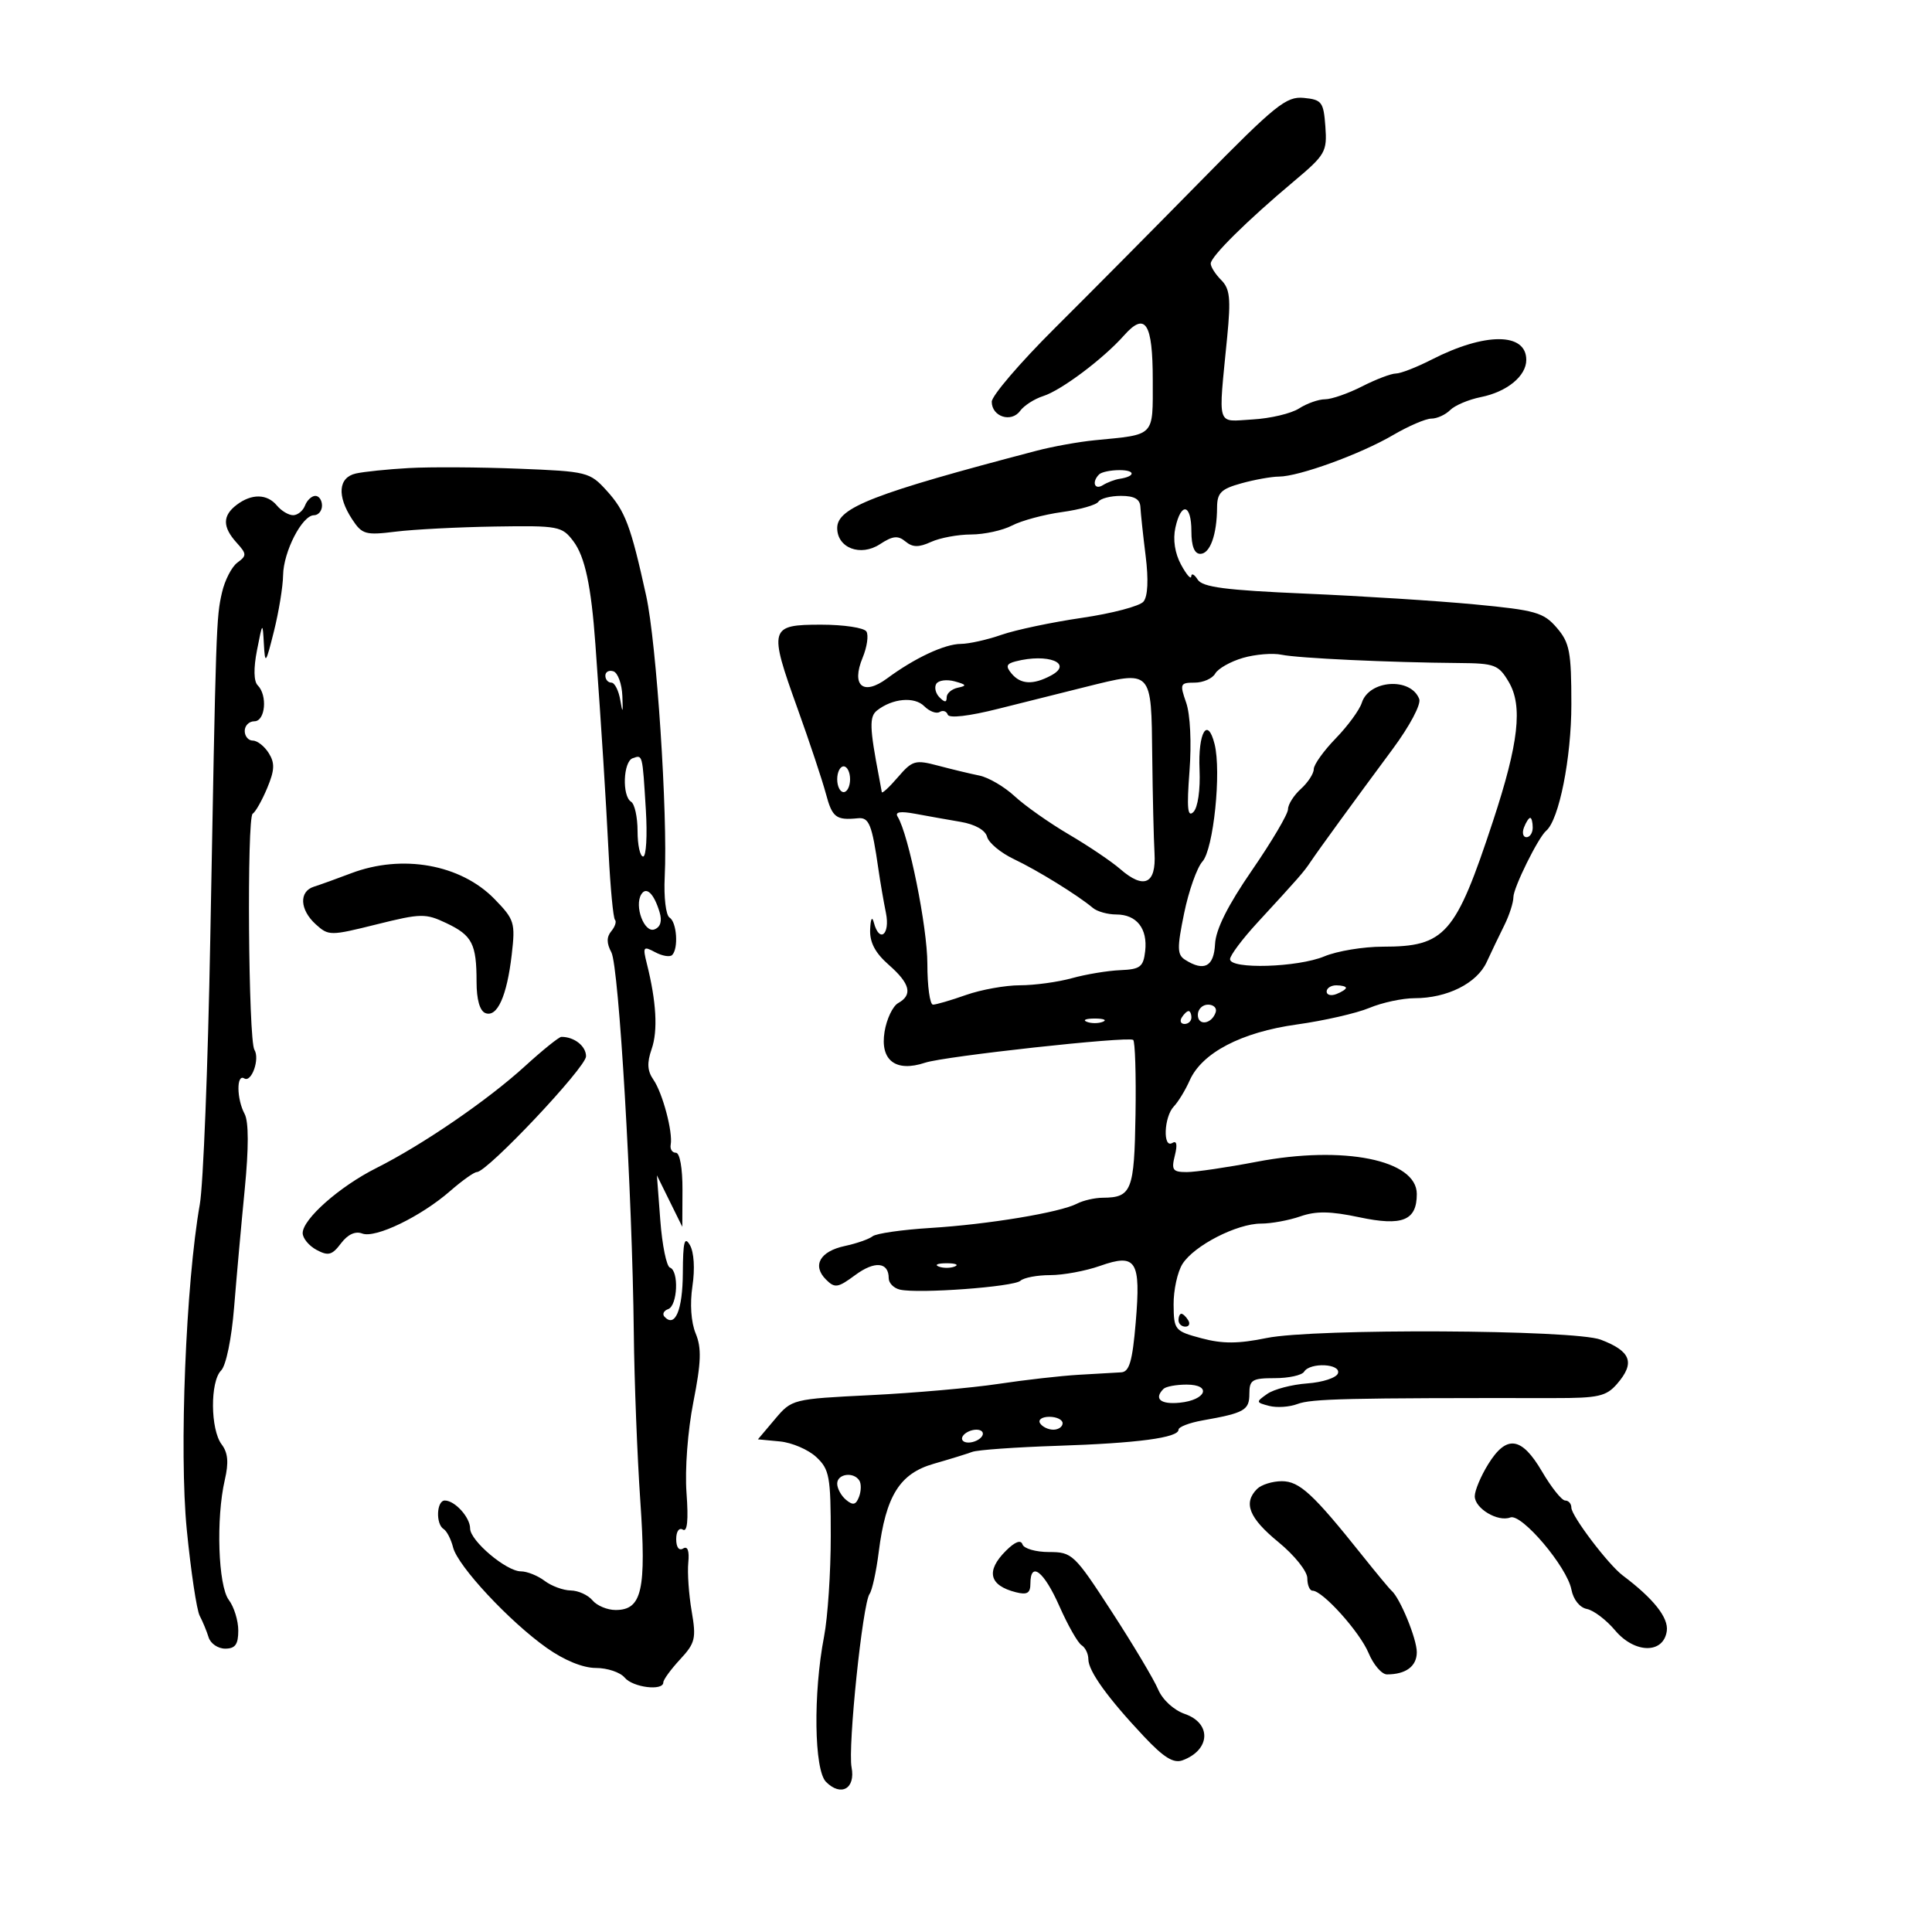 <svg xmlns="http://www.w3.org/2000/svg" width="300" height="300" viewBox="0 0 300 300" version="1.1">
	<path d="M 186.457 28.097 C 179.330 35.353, 169.113 45.657, 163.750 50.993 C 158.387 56.330, 154 61.454, 154 62.380 C 154 64.699, 157.028 65.683, 158.398 63.808 C 159.009 62.974, 160.624 61.937, 161.989 61.503 C 164.789 60.615, 171.317 55.716, 174.534 52.090 C 177.854 48.348, 179 50.132, 179 59.040 C 179 67.910, 179.457 67.437, 170 68.360 C 167.525 68.601, 163.475 69.330, 161 69.979 C 135.671 76.622, 130 78.819, 130 81.990 C 130 85.096, 133.631 86.472, 136.634 84.504 C 138.621 83.202, 139.434 83.115, 140.597 84.080 C 141.713 85.007, 142.655 85.023, 144.577 84.147 C 145.961 83.516, 148.760 82.997, 150.797 82.994 C 152.834 82.990, 155.697 82.363, 157.159 81.600 C 158.622 80.837, 162.109 79.898, 164.908 79.513 C 167.708 79.128, 170.250 78.405, 170.558 77.906 C 170.866 77.408, 172.441 77, 174.059 77 C 176.161 77, 177.024 77.499, 177.084 78.750 C 177.131 79.713, 177.495 83.118, 177.895 86.318 C 178.356 90.014, 178.234 92.604, 177.560 93.417 C 176.977 94.122, 172.678 95.256, 168.006 95.938 C 163.334 96.620, 157.709 97.806, 155.506 98.574 C 153.303 99.342, 150.465 99.977, 149.200 99.985 C 146.680 100.001, 142.033 102.176, 137.743 105.348 C 134.034 108.090, 132.145 106.479, 133.952 102.116 C 134.634 100.469, 134.898 98.644, 134.537 98.060 C 134.177 97.477, 131.017 97, 127.514 97 C 119.479 97, 119.339 97.497, 123.833 110 C 125.711 115.225, 127.696 121.188, 128.245 123.250 C 129.229 126.945, 129.821 127.399, 133.217 127.058 C 134.954 126.884, 135.401 127.997, 136.404 135 C 136.680 136.925, 137.203 139.963, 137.566 141.750 C 138.256 145.141, 136.541 146.511, 135.689 143.250 C 135.417 142.209, 135.185 142.651, 135.116 144.340 C 135.035 146.334, 135.894 147.965, 138 149.813 C 141.335 152.739, 141.763 154.474, 139.468 155.758 C 138.626 156.229, 137.674 158.233, 137.353 160.211 C 136.631 164.659, 139.090 166.535, 143.651 165.016 C 146.668 164.012, 175.031 160.901, 175.956 161.473 C 176.255 161.658, 176.420 166.868, 176.322 173.051 C 176.134 184.913, 175.724 185.954, 171.236 185.985 C 169.991 185.993, 168.191 186.406, 167.236 186.903 C 164.598 188.274, 153.450 190.124, 144.501 190.675 C 140.102 190.946, 136.052 191.528, 135.501 191.968 C 134.951 192.409, 133.007 193.088, 131.182 193.479 C 127.317 194.306, 126.080 196.508, 128.257 198.686 C 129.632 200.060, 130.096 199.989, 132.799 197.991 C 135.831 195.749, 138 195.955, 138 198.486 C 138 199.238, 138.787 200.033, 139.750 200.254 C 142.628 200.912, 157.425 199.823, 158.450 198.877 C 158.973 198.395, 161.053 198, 163.074 198 C 165.095 198, 168.575 197.355, 170.808 196.568 C 176.447 194.578, 177.167 195.720, 176.353 205.352 C 175.844 211.373, 175.366 213.020, 174.103 213.095 C 173.221 213.147, 170.250 213.319, 167.500 213.476 C 164.750 213.634, 159.125 214.272, 155 214.894 C 150.875 215.517, 141.982 216.300, 135.237 216.634 C 123.032 217.239, 122.961 217.257, 120.331 220.371 L 117.689 223.500 121.094 223.825 C 122.967 224.003, 125.513 225.094, 126.750 226.249 C 128.799 228.161, 129 229.260, 129 238.538 C 129 244.142, 128.533 251.151, 127.961 254.114 C 126.255 262.959, 126.415 274.844, 128.266 276.694 C 130.601 279.030, 132.864 277.738, 132.231 274.430 C 131.630 271.282, 133.944 248.994, 135.028 247.500 C 135.427 246.950, 136.066 244.025, 136.447 241 C 137.551 232.258, 139.702 228.808, 145 227.291 C 147.475 226.582, 150.162 225.752, 150.972 225.447 C 151.781 225.142, 157.704 224.720, 164.134 224.508 C 176.650 224.097, 183 223.252, 183 222 C 183 221.572, 184.688 220.924, 186.750 220.558 C 193.243 219.407, 194 218.977, 194 216.433 C 194 214.267, 194.433 214, 197.941 214 C 200.109 214, 202.160 213.550, 202.500 213 C 203.420 211.511, 208.252 211.741, 207.756 213.250 C 207.530 213.938, 205.388 214.642, 202.997 214.816 C 200.606 214.990, 197.810 215.720, 196.784 216.439 C 194.991 217.695, 195.002 217.767, 197.067 218.307 C 198.248 218.616, 200.221 218.486, 201.451 218.019 C 203.632 217.189, 209.100 217.063, 241.339 217.094 C 248.179 217.101, 249.420 216.821, 251.089 214.898 C 253.936 211.615, 253.273 209.815, 248.560 208.023 C 244.439 206.456, 204.055 206.256, 196.683 207.766 C 192.264 208.671, 189.834 208.681, 186.570 207.807 C 182.407 206.694, 182.272 206.531, 182.237 202.579 C 182.217 200.336, 182.837 197.493, 183.615 196.263 C 185.418 193.411, 192.060 190, 195.811 190 C 197.401 190, 200.150 189.495, 201.920 188.878 C 204.349 188.031, 206.590 188.064, 211.056 189.012 C 217.765 190.436, 220 189.534, 220 185.403 C 220 180.107, 208.628 177.818, 195.140 180.400 C 190.541 181.280, 185.655 182, 184.281 182 C 182.094 182, 181.864 181.678, 182.432 179.416 C 182.852 177.741, 182.715 177.058, 182.040 177.475 C 180.540 178.402, 180.735 173.420, 182.262 171.821 C 182.956 171.095, 184.063 169.279, 184.724 167.787 C 186.630 163.477, 192.744 160.281, 201.378 159.080 C 205.584 158.495, 210.649 157.338, 212.634 156.508 C 214.620 155.679, 217.779 155, 219.654 155 C 224.712 155, 229.322 152.694, 230.843 149.405 C 231.581 147.807, 232.818 145.226, 233.593 143.669 C 234.367 142.112, 235 140.148, 235 139.305 C 235 137.843, 238.849 130.051, 240.091 129 C 242.088 127.309, 244 117.713, 244 109.378 C 244 101.191, 243.736 99.805, 241.734 97.477 C 239.688 95.098, 238.450 94.746, 228.984 93.849 C 223.218 93.302, 211.395 92.550, 202.711 92.178 C 190.298 91.645, 186.720 91.179, 185.976 90 C 185.456 89.175, 185.006 88.950, 184.975 89.500 C 184.945 90.050, 184.234 89.234, 183.395 87.686 C 182.432 85.911, 182.107 83.789, 182.514 81.936 C 183.404 77.884, 185 78.246, 185 82.500 C 185 84.813, 185.469 86, 186.383 86 C 187.894 86, 188.965 83.035, 188.986 78.797 C 188.998 76.530, 189.604 75.926, 192.750 75.053 C 194.813 74.480, 197.442 74.009, 198.593 74.006 C 201.686 73.997, 211.270 70.512, 216.289 67.571 C 218.702 66.157, 221.392 65, 222.266 65 C 223.141 65, 224.454 64.403, 225.183 63.674 C 225.912 62.945, 228.052 62.040, 229.939 61.662 C 234.005 60.849, 237 58.397, 237 55.880 C 237 51.611, 230.589 51.596, 222.290 55.845 C 219.974 57.030, 217.482 58, 216.751 58 C 216.021 58, 213.658 58.900, 211.500 60 C 209.342 61.100, 206.756 62, 205.753 62 C 204.750 62, 202.933 62.642, 201.715 63.426 C 200.497 64.211, 197.250 64.979, 194.500 65.132 C 188.791 65.451, 189.163 66.660, 190.560 52.309 C 191.140 46.354, 190.980 44.837, 189.630 43.487 C 188.734 42.591, 188 41.439, 188 40.929 C 188 39.834, 193.642 34.253, 200.918 28.149 C 205.808 24.048, 206.088 23.560, 205.803 19.649 C 205.525 15.836, 205.253 15.476, 202.457 15.202 C 199.731 14.935, 198.061 16.281, 186.457 28.097 M 63.500 72.678 C 60.200 72.863, 56.487 73.245, 55.250 73.526 C 52.531 74.145, 52.300 77.003, 54.676 80.628 C 56.220 82.985, 56.752 83.137, 61.426 82.555 C 64.217 82.208, 71.155 81.850, 76.844 81.760 C 86.739 81.604, 87.267 81.703, 89.034 84.045 C 90.830 86.427, 91.802 90.976, 92.454 100.058 C 93.433 113.704, 94.058 123.582, 94.504 132.419 C 94.779 137.874, 95.224 142.557, 95.493 142.826 C 95.762 143.096, 95.505 143.891, 94.922 144.594 C 94.174 145.496, 94.177 146.463, 94.934 147.877 C 96.103 150.060, 98.183 185.380, 98.417 207 C 98.497 214.425, 98.951 226.146, 99.426 233.047 C 100.381 246.947, 99.690 250, 95.587 250 C 94.299 250, 92.685 249.325, 92 248.500 C 91.315 247.675, 89.798 246.986, 88.628 246.968 C 87.457 246.951, 85.626 246.276, 84.559 245.468 C 83.491 244.661, 81.838 244, 80.886 244 C 78.626 244, 73 239.248, 73 237.340 C 73 235.617, 70.631 233, 69.071 233 C 67.781 233, 67.631 236.654, 68.889 237.432 C 69.378 237.734, 70.039 239.018, 70.357 240.286 C 71.085 243.185, 79.106 251.792, 84.900 255.888 C 87.630 257.819, 90.525 259, 92.528 259 C 94.303 259, 96.315 259.675, 97 260.500 C 98.272 262.032, 103 262.615, 103 261.240 C 103 260.822, 104.172 259.216, 105.603 257.672 C 107.959 255.132, 108.130 254.419, 107.402 250.182 C 106.959 247.607, 106.723 244.214, 106.877 242.643 C 107.057 240.800, 106.774 240.022, 106.078 240.452 C 105.437 240.848, 105 240.260, 105 239 C 105 237.794, 105.446 237.158, 106.035 237.522 C 106.725 237.948, 106.915 236.050, 106.602 231.831 C 106.333 228.188, 106.785 222.188, 107.667 217.700 C 108.882 211.522, 108.956 209.309, 108.023 207.057 C 107.305 205.322, 107.110 202.452, 107.523 199.696 C 107.924 197.018, 107.765 194.431, 107.130 193.340 C 106.286 191.888, 106.054 192.805, 106.030 197.691 C 106.002 203.424, 104.823 206.231, 103.183 204.463 C 102.808 204.058, 103.063 203.525, 103.750 203.280 C 105.215 202.756, 105.451 197.322, 104.030 196.833 C 103.496 196.650, 102.822 193.350, 102.532 189.500 L 102.003 182.500 103.975 186.500 L 105.948 190.500 105.974 184.750 C 105.989 181.406, 105.563 179, 104.956 179 C 104.382 179, 104.017 178.438, 104.145 177.750 C 104.507 175.803, 102.884 169.700, 101.459 167.651 C 100.511 166.288, 100.440 165.036, 101.190 162.885 C 102.176 160.056, 101.921 155.525, 100.443 149.641 C 99.782 147.010, 99.885 146.868, 101.731 147.856 C 102.834 148.447, 104.021 148.645, 104.369 148.298 C 105.380 147.287, 105.097 143.178, 103.967 142.480 C 103.395 142.126, 103.061 139.311, 103.217 136.171 C 103.703 126.426, 101.948 99.824, 100.336 92.500 C 97.941 81.620, 97.094 79.370, 94.197 76.181 C 91.578 73.297, 91.183 73.199, 80.500 72.777 C 74.450 72.537, 66.800 72.493, 63.500 72.678 M 170.667 73.667 C 169.495 74.838, 169.953 76.148, 171.250 75.337 C 171.938 74.908, 173.104 74.465, 173.842 74.353 C 176.350 73.973, 176.344 73, 173.833 73 C 172.458 73, 171.033 73.300, 170.667 73.667 M 36.750 78.392 C 34.536 80.073, 34.532 81.825, 36.737 84.262 C 38.323 86.015, 38.335 86.282, 36.868 87.355 C 35.985 88, 34.905 90.097, 34.468 92.014 C 33.575 95.930, 33.546 96.795, 32.647 146 C 32.290 165.525, 31.561 183.975, 31.028 187 C 28.856 199.313, 27.809 225.407, 29.001 237.510 C 29.639 243.986, 30.542 250.008, 31.007 250.892 C 31.473 251.776, 32.098 253.287, 32.396 254.250 C 32.694 255.213, 33.851 256, 34.969 256 C 36.528 256, 37 255.348, 37 253.191 C 37 251.646, 36.339 249.509, 35.532 248.441 C 33.871 246.246, 33.522 235.763, 34.910 229.786 C 35.536 227.091, 35.401 225.582, 34.418 224.286 C 32.666 221.976, 32.612 214.531, 34.334 212.809 C 35.102 212.041, 35.960 207.868, 36.353 202.987 C 36.730 198.319, 37.472 190.069, 38.003 184.653 C 38.632 178.231, 38.625 174.168, 37.983 172.969 C 36.737 170.641, 36.698 166.695, 37.928 167.456 C 39.058 168.154, 40.379 164.422, 39.503 163.005 C 38.567 161.491, 38.315 126.923, 39.236 126.354 C 39.673 126.084, 40.686 124.293, 41.488 122.375 C 42.651 119.591, 42.700 118.493, 41.732 116.943 C 41.065 115.874, 39.952 115, 39.259 115 C 38.567 115, 38 114.325, 38 113.500 C 38 112.675, 38.675 112, 39.500 112 C 41.198 112, 41.570 107.970, 40.015 106.415 C 39.397 105.797, 39.356 103.772, 39.906 100.965 C 40.771 96.552, 40.783 96.541, 40.975 100 C 41.156 103.250, 41.268 103.107, 42.543 98 C 43.298 94.975, 43.934 91.074, 43.958 89.331 C 44.007 85.673, 46.914 80.016, 48.750 80.006 C 49.438 80.003, 50 79.325, 50 78.500 C 50 77.675, 49.536 77, 48.969 77 C 48.401 77, 47.678 77.675, 47.362 78.500 C 47.045 79.325, 46.214 80, 45.515 80 C 44.817 80, 43.685 79.325, 43 78.500 C 41.477 76.664, 39.080 76.623, 36.750 78.392 M 193 102.159 C 191.075 102.719, 189.140 103.813, 188.700 104.589 C 188.260 105.365, 186.821 106, 185.502 106 C 183.253 106, 183.171 106.193, 184.188 109.110 C 184.822 110.927, 185.036 115.345, 184.703 119.743 C 184.265 125.534, 184.406 126.993, 185.317 126.082 C 186.003 125.395, 186.401 122.632, 186.264 119.499 C 186.013 113.731, 187.509 111.194, 188.599 115.540 C 189.677 119.833, 188.434 131.861, 186.715 133.776 C 185.864 134.724, 184.584 138.339, 183.871 141.810 C 182.757 147.237, 182.780 148.249, 184.038 149.044 C 186.976 150.903, 188.494 150.103, 188.671 146.602 C 188.788 144.307, 190.643 140.599, 194.421 135.114 C 197.490 130.659, 200 126.406, 200 125.662 C 200 124.919, 200.900 123.495, 202 122.500 C 203.100 121.505, 204 120.123, 204 119.431 C 204 118.738, 205.534 116.592, 207.408 114.662 C 209.283 112.732, 211.106 110.241, 211.460 109.127 C 212.591 105.562, 219.069 105.132, 220.375 108.536 C 220.694 109.366, 218.902 112.738, 216.218 116.359 C 210.215 124.457, 204.784 131.919, 203.500 133.833 C 202.424 135.437, 201.755 136.202, 195.250 143.267 C 192.912 145.806, 191 148.359, 191 148.941 C 191 150.543, 201.523 150.226, 205.654 148.500 C 207.629 147.675, 211.707 147, 214.718 147 C 224.406 147, 226.015 145.167, 231.833 127.500 C 235.825 115.380, 236.478 109.617, 234.280 105.896 C 232.699 103.221, 232.109 102.996, 226.534 102.954 C 215.797 102.871, 201.565 102.205, 199 101.666 C 197.625 101.377, 194.925 101.599, 193 102.159 M 157.697 102.700 C 156.266 103.071, 156.136 103.459, 157.069 104.584 C 158.483 106.286, 160.414 106.384, 163.201 104.893 C 166.736 103.001, 162.715 101.398, 157.697 102.700 M 94 104.917 C 94 105.513, 94.420 106, 94.934 106 C 95.447 106, 96.073 107.237, 96.324 108.750 C 96.678 110.877, 96.750 110.724, 96.641 108.077 C 96.563 106.194, 95.938 104.469, 95.250 104.244 C 94.563 104.018, 94 104.321, 94 104.917 M 145.388 106.181 C 145.051 106.727, 145.275 107.675, 145.887 108.287 C 146.704 109.104, 147 109.101, 147 108.273 C 147 107.654, 147.787 106.983, 148.750 106.783 C 150.173 106.487, 150.080 106.304, 148.251 105.803 C 147.014 105.465, 145.726 105.635, 145.388 106.181 M 168.500 106.683 C 165.200 107.502, 159.125 109.023, 155 110.063 C 150.459 111.208, 147.368 111.566, 147.165 110.971 C 146.980 110.430, 146.414 110.244, 145.907 110.558 C 145.400 110.871, 144.321 110.464, 143.510 109.653 C 141.989 108.132, 138.582 108.440, 136.191 110.316 C 134.966 111.277, 135.019 112.987, 136.516 120.776 C 136.698 121.724, 136.882 122.725, 136.925 123 C 136.967 123.275, 138.091 122.234, 139.422 120.686 C 141.669 118.074, 142.117 117.946, 145.671 118.891 C 147.777 119.451, 150.660 120.144, 152.078 120.430 C 153.496 120.717, 155.963 122.163, 157.560 123.643 C 159.158 125.124, 162.948 127.793, 165.982 129.575 C 169.017 131.357, 172.600 133.773, 173.944 134.944 C 177.634 138.156, 179.546 137.273, 179.273 132.484 C 179.148 130.293, 178.989 123.550, 178.920 117.500 C 178.765 103.851, 178.985 104.080, 168.500 106.683 M 98.250 117.733 C 96.764 118.249, 96.566 123.614, 98 124.500 C 98.550 124.840, 99 126.891, 99 129.059 C 99 131.227, 99.390 133, 99.866 133 C 100.343 133, 100.532 129.738, 100.287 125.750 C 99.747 116.987, 99.800 117.196, 98.250 117.733 M 130 121 C 130 122.100, 130.450 123, 131 123 C 131.550 123, 132 122.100, 132 121 C 132 119.900, 131.550 119, 131 119 C 130.450 119, 130 119.900, 130 121 M 139.386 126.816 C 141.095 129.581, 144 143.963, 144 149.660 C 144 153.147, 144.393 156, 144.874 156 C 145.355 156, 147.662 155.325, 150 154.500 C 152.338 153.675, 156.107 152.997, 158.376 152.994 C 160.644 152.991, 164.280 152.495, 166.457 151.890 C 168.633 151.286, 172.008 150.726, 173.957 150.646 C 177.055 150.518, 177.540 150.147, 177.822 147.690 C 178.224 144.190, 176.497 142, 173.335 142 C 172.004 142, 170.372 141.544, 169.708 140.986 C 167.337 138.995, 161.103 135.143, 157.441 133.405 C 155.394 132.433, 153.518 130.874, 153.274 129.939 C 153.002 128.899, 151.410 127.999, 149.165 127.617 C 147.149 127.273, 143.974 126.709, 142.108 126.362 C 139.791 125.931, 138.928 126.075, 139.386 126.816 M 236.638 128.500 C 236.322 129.325, 236.499 130, 237.031 130 C 237.564 130, 238 129.325, 238 128.500 C 238 127.675, 237.823 127, 237.607 127 C 237.391 127, 236.955 127.675, 236.638 128.500 M 54.500 135.610 C 52.300 136.447, 49.712 137.379, 48.750 137.682 C 46.397 138.423, 46.538 141.272, 49.039 143.535 C 51.021 145.329, 51.288 145.329, 58.465 143.541 C 65.377 141.820, 66.075 141.808, 69.317 143.346 C 73.326 145.249, 74 146.562, 74 152.475 C 74 155.208, 74.503 156.979, 75.374 157.313 C 77.210 158.018, 78.713 154.682, 79.461 148.238 C 80.038 143.272, 79.887 142.785, 76.786 139.600 C 71.540 134.211, 62.453 132.584, 54.500 135.610 M 99.582 138.867 C 98.459 140.684, 100.044 144.920, 101.622 144.315 C 102.564 143.954, 102.838 143.028, 102.417 141.632 C 101.552 138.759, 100.365 137.601, 99.582 138.867 M 206 153.969 C 206 154.501, 206.675 154.678, 207.500 154.362 C 208.325 154.045, 209 153.609, 209 153.393 C 209 153.177, 208.325 153, 207.500 153 C 206.675 153, 206 153.436, 206 153.969 M 186 157.583 C 186 159.349, 188.153 159.042, 188.771 157.188 C 188.989 156.534, 188.454 156, 187.583 156 C 186.713 156, 186 156.713, 186 157.583 M 183.500 158 C 183.160 158.550, 183.359 159, 183.941 159 C 184.523 159, 185 158.550, 185 158 C 185 157.450, 184.802 157, 184.559 157 C 184.316 157, 183.840 157.450, 183.500 158 M 168.750 158.662 C 169.438 158.940, 170.563 158.940, 171.250 158.662 C 171.938 158.385, 171.375 158.158, 170 158.158 C 168.625 158.158, 168.063 158.385, 168.750 158.662 M 81.500 165.571 C 75.706 170.857, 65.623 177.765, 58.415 181.385 C 52.723 184.245, 47 189.302, 47 191.474 C 47 192.274, 47.970 193.449, 49.156 194.084 C 50.978 195.059, 51.566 194.902, 52.947 193.070 C 53.997 191.678, 55.179 191.131, 56.249 191.542 C 58.291 192.326, 65.361 188.906, 69.908 184.937 C 71.758 183.321, 73.617 182, 74.039 182 C 75.658 182, 91 165.738, 91 164.022 C 91 162.436, 89.166 160.991, 87.168 161.004 C 86.801 161.007, 84.250 163.062, 81.500 165.571 M 145.750 196.662 C 146.438 196.940, 147.563 196.940, 148.250 196.662 C 148.938 196.385, 148.375 196.158, 147 196.158 C 145.625 196.158, 145.063 196.385, 145.750 196.662 M 183 205 C 183 205.550, 183.477 206, 184.059 206 C 184.641 206, 184.840 205.550, 184.500 205 C 184.160 204.450, 183.684 204, 183.441 204 C 183.198 204, 183 204.450, 183 205 M 180.667 215.667 C 179.138 217.196, 180.201 218.107, 183.173 217.813 C 187.311 217.405, 188.231 215, 184.250 215 C 182.646 215, 181.033 215.300, 180.667 215.667 M 161.500 221 C 161.840 221.550, 162.766 222, 163.559 222 C 164.352 222, 165 221.550, 165 221 C 165 220.450, 164.073 220, 162.941 220 C 161.809 220, 161.160 220.450, 161.500 221 M 149.500 223 C 149.160 223.550, 149.557 224, 150.382 224 C 151.207 224, 152.160 223.550, 152.500 223 C 152.840 222.450, 152.443 222, 151.618 222 C 150.793 222, 149.840 222.450, 149.500 223 M 231.082 227.368 C 229.937 229.220, 229 231.455, 229 232.333 C 229 234.231, 232.585 236.373, 234.520 235.631 C 236.269 234.960, 243.329 243.292, 244.008 246.829 C 244.305 248.379, 245.300 249.627, 246.408 249.840 C 247.450 250.041, 249.419 251.533, 250.785 253.156 C 253.835 256.781, 258.309 256.842, 258.818 253.265 C 259.112 251.196, 256.763 248.234, 251.981 244.641 C 249.733 242.953, 244 235.385, 244 234.106 C 244 233.498, 243.569 233, 243.042 233 C 242.515 233, 240.898 230.975, 239.447 228.500 C 236.264 223.068, 233.934 222.753, 231.082 227.368 M 130 230.378 C 130 231.135, 130.622 232.272, 131.383 232.903 C 132.454 233.792, 132.906 233.686, 133.386 232.435 C 133.727 231.547, 133.753 230.410, 133.444 229.910 C 132.568 228.492, 130 228.841, 130 230.378 M 195.200 231.200 C 193.015 233.385, 193.948 235.716, 198.500 239.446 C 201.010 241.503, 203 243.989, 203 245.067 C 203 246.130, 203.365 247, 203.810 247 C 205.386 247, 211.141 253.402, 212.510 256.678 C 213.273 258.505, 214.559 260, 215.367 260 C 218.306 260, 220 258.738, 220 256.547 C 220 254.470, 217.401 248.143, 216.078 247 C 215.760 246.725, 213.705 244.250, 211.511 241.500 C 203.889 231.946, 201.778 230, 199.039 230 C 197.588 230, 195.860 230.540, 195.200 231.200 M 156.188 240.813 C 153.047 243.953, 153.592 246.193, 157.750 247.244 C 159.495 247.685, 160 247.385, 160 245.906 C 160 242.346, 162.102 243.981, 164.502 249.408 C 165.817 252.382, 167.367 255.109, 167.947 255.467 C 168.526 255.825, 169 256.808, 169 257.651 C 169 259.486, 172.012 263.668, 177.632 269.638 C 180.725 272.923, 182.234 273.854, 183.632 273.337 C 187.950 271.740, 188.163 267.601, 184.003 266.151 C 182.247 265.539, 180.514 263.945, 179.819 262.303 C 179.166 260.761, 175.928 255.338, 172.623 250.250 C 166.819 241.315, 166.487 241, 162.890 241 C 160.842 241, 158.989 240.466, 158.771 239.813 C 158.516 239.048, 157.595 239.405, 156.188 240.813" stroke="none" fill="black" fill-rule="evenodd"/>
</svg>